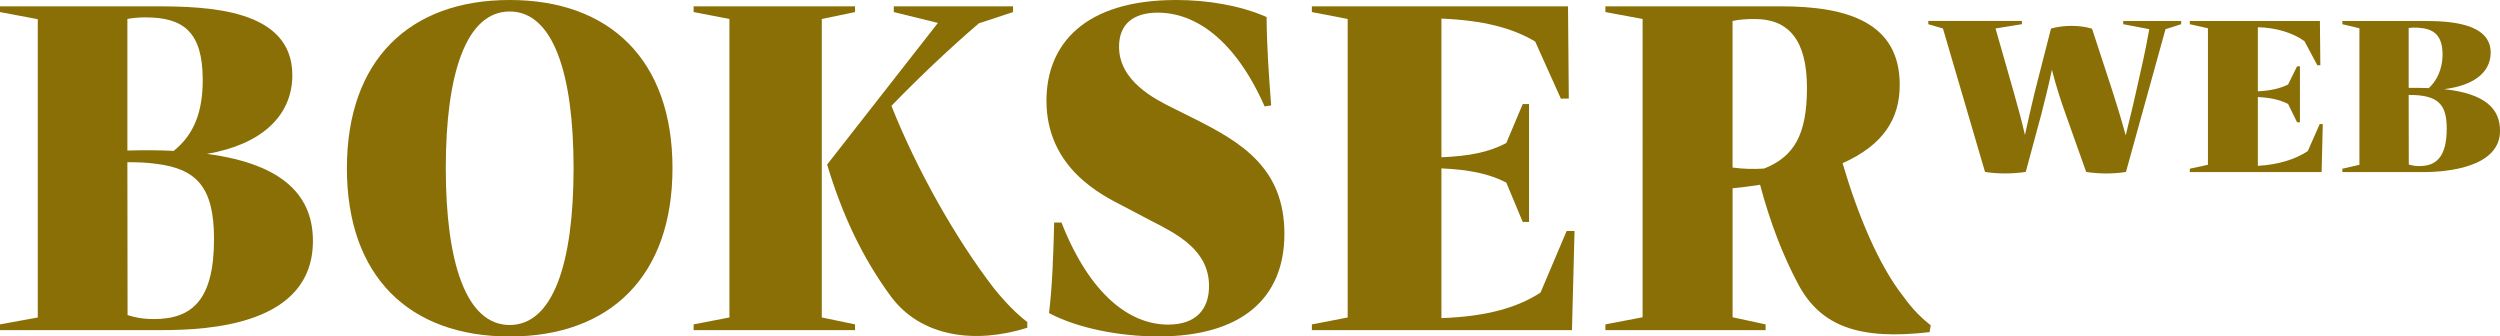 <?xml version="1.0" encoding="UTF-8"?>
<svg id="Warstwa_1" data-name="Warstwa 1" xmlns="http://www.w3.org/2000/svg" viewBox="0 0 1043.15 140.39">
  <defs>
    <style>
      .cls-1 {
        fill: #896f05;
      }
    </style>
  </defs>
  <path class="cls-1" d="M130.57,100.53c0,34.91-42.84,37.22-63.47,37.22H0v-2.39l15.76-2.89V8.01L0,5.03v-2.39h64.87c21.95,0,57.11,1.07,57.11,28.72,0,17.25-13.29,29.05-35.65,32.85,33.1,4.37,44.24,18.4,44.24,36.31ZM53.15,7.92v54.89c7.02-.17,13.45-.17,19.31.16,8.75-7.01,12.13-16.67,12.13-29.63,0-19.97-8.01-26.08-23.85-26.08-2.64,0-5.2.17-7.59.66ZM89.3,99.7c0-21.62-7.26-29.3-24.27-31.36-3.47-.49-7.18-.66-11.88-.66l.08,63.8c2.89.91,6.19,1.65,10.98,1.65,16.09,0,25.09-8.09,25.09-33.43Z"/>
  <path class="cls-1" d="M144.75,70.16C144.75,25.01,170.91,0,212.67,0s67.93,25.01,67.93,70.16-26.08,70.24-67.93,70.24-67.93-25.01-67.93-70.24ZM239.33,70.16c0-39.62-8.58-65.37-26.66-65.37s-26.66,25.75-26.66,65.37,8.58,65.45,26.66,65.45,26.66-25.75,26.66-65.45Z"/>
  <path class="cls-1" d="M342.9,7.92v124.54l13.87,2.89v2.39h-67.35v-2.39l14.94-2.89V7.92l-14.94-2.89v-2.39h67.35v2.39l-13.87,2.89ZM428.65,134.37v2.39c-22.04,6.93-44.32,3.71-56.78-12.88-12.13-16.43-20.55-34.58-26.74-55.22l46.22-59.09-18.41-4.54v-2.39h49.77v2.39l-14.28,4.71c-12.21,10.48-24.35,21.95-36.48,34.42,10.4,26.16,26.49,54.97,42.75,76.1,4.79,5.94,9.49,10.73,13.95,14.11Z"/>
  <path class="cls-1" d="M437.71,130.65c1.4-11.47,1.82-24.6,2.15-37.8h3.05c11.89,30.21,28.56,42.59,44.49,42.59,11.64,0,17.08-6.36,17.08-16.09,0-15.02-13.37-21.71-24.18-27.24l-11.64-6.11c-8.91-4.62-31.94-15.76-32.02-43.91,0-23.69,15.93-42.09,54.14-42.09,12.71,0,26.41,2.15,37.72,7.1.08,12.3.91,23.85,1.9,36.89l-2.72.41c-12.55-28.31-29.22-39.12-44.57-39.12-10.23,0-16.18,4.79-16.18,14.2,0,14.28,14.69,21.79,22.78,25.75l8.75,4.37c19.81,9.9,37.47,20.72,37.47,47.95s-18.24,42.83-52.57,42.83c-16.01,0-33.67-3.38-45.64-9.74Z"/>
  <path class="cls-1" d="M653.69,96.4h3.3l-1.07,41.35h-108.53v-2.39l14.94-2.89V7.92l-14.94-2.89v-2.39h106.88l.33,38.46-3.3.08-10.73-23.85c-9.57-5.7-21.62-8.83-39.12-9.57v57.86c11.55-.49,19.72-2.06,27.07-5.94l6.85-16.26h2.64v49.19h-2.64l-6.85-16.42c-7.35-3.8-15.52-5.36-27.07-5.94v62.48c19.39-.66,32.1-4.62,41.35-10.65l10.89-25.67Z"/>
  <path class="cls-1" d="M805.63,135.77l-.49,2.81c-29.63,3.47-45.31-2.64-54.55-19.48-6.69-12.46-11.97-26.25-16.18-42.01-3.63.58-7.43,1.07-11.47,1.48v53.81l13.78,2.97v2.39h-66.85v-2.39l15.52-2.97V7.92l-15.52-2.89v-2.39h73.29c28.06,0,49.52,6.93,49.52,32.77,0,14.2-6.85,25.09-23.85,32.68,6.36,21.62,15.1,42.67,25.5,55.79,3.88,5.45,7.92,9.24,11.31,11.88ZM722.93,69.91c4.37.58,8.75.74,13.21.41,12.38-4.95,17.83-14.03,17.83-33.67s-7.43-28.72-21.71-28.72c-3.22,0-6.44.16-9.33.82v61.16Z"/>
  <path class="cls-1" d="M885.92,8.76h24.2v1.35l-6.54,2.07-16.5,59.57c-5.44.87-11.07.82-16.6,0l-8.57-24.11c-2.07-5.82-3.99-11.69-5.73-18.53-1.49,7.02-2.89,12.61-4.38,18.43l-6.54,24.2c-5.58.82-11.65.87-16.99,0l-17.56-59.86-6.11-1.78v-1.35h39.07v1.35l-11.02,1.78,7.56,26.42c1.88,6.64,3.42,12.32,4.72,18.04,1.3-6.06,2.6-11.69,4.09-17.9l6.78-26.51c5-1.49,12.13-1.54,17.13.05l8.61,26.32c1.73,5.44,3.42,10.83,5.44,18.19,1.68-7.12,2.84-11.4,4.33-18.24,2.31-10.25,3.8-16.41,5.49-26.08l-10.87-2.07v-1.35Z"/>
  <path class="cls-1" d="M967.9,51.78h1.3l-.48,20.02h-55v-1.4l7.56-1.64V11.79l-7.56-1.68v-1.35h54.28l.19,18.48h-1.25l-5.39-10.06c-4.76-3.46-11.69-5.63-19.44-5.82v26.75c5.29-.29,9.09-1.11,12.61-2.84l3.75-7.6h1.2v23.34h-1.2l-3.75-7.65c-3.71-1.83-7.51-2.6-12.61-2.89v28.73c8.47-.48,15.5-2.65,20.84-6.16l4.96-11.26Z"/>
  <path class="cls-1" d="M1043.15,54.62c0,15.11-21.89,17.18-31.76,17.18h-34.02v-1.4l7.12-1.64V11.79l-7.12-1.68v-1.35h34.17c10.01,0,27.72.67,27.72,13.19,0,8.42-7.36,13.81-19.44,15.25,17.37,1.88,23.34,8.28,23.34,17.42ZM1005.04,11.65v25.02c2.98-.05,5.77,0,8.37.1,3.27-2.93,5.77-7.89,5.77-13.95,0-8.37-3.9-10.87-10.2-11.26-1.3-.1-2.79-.05-3.95.1ZM1020.92,53.66c0-10.06-3.42-14.1-15.88-14.05l.05,29.02c1.49.48,2.89.67,4.43.67,7.07,0,11.4-3.9,11.4-15.64Z"/>
</svg>
